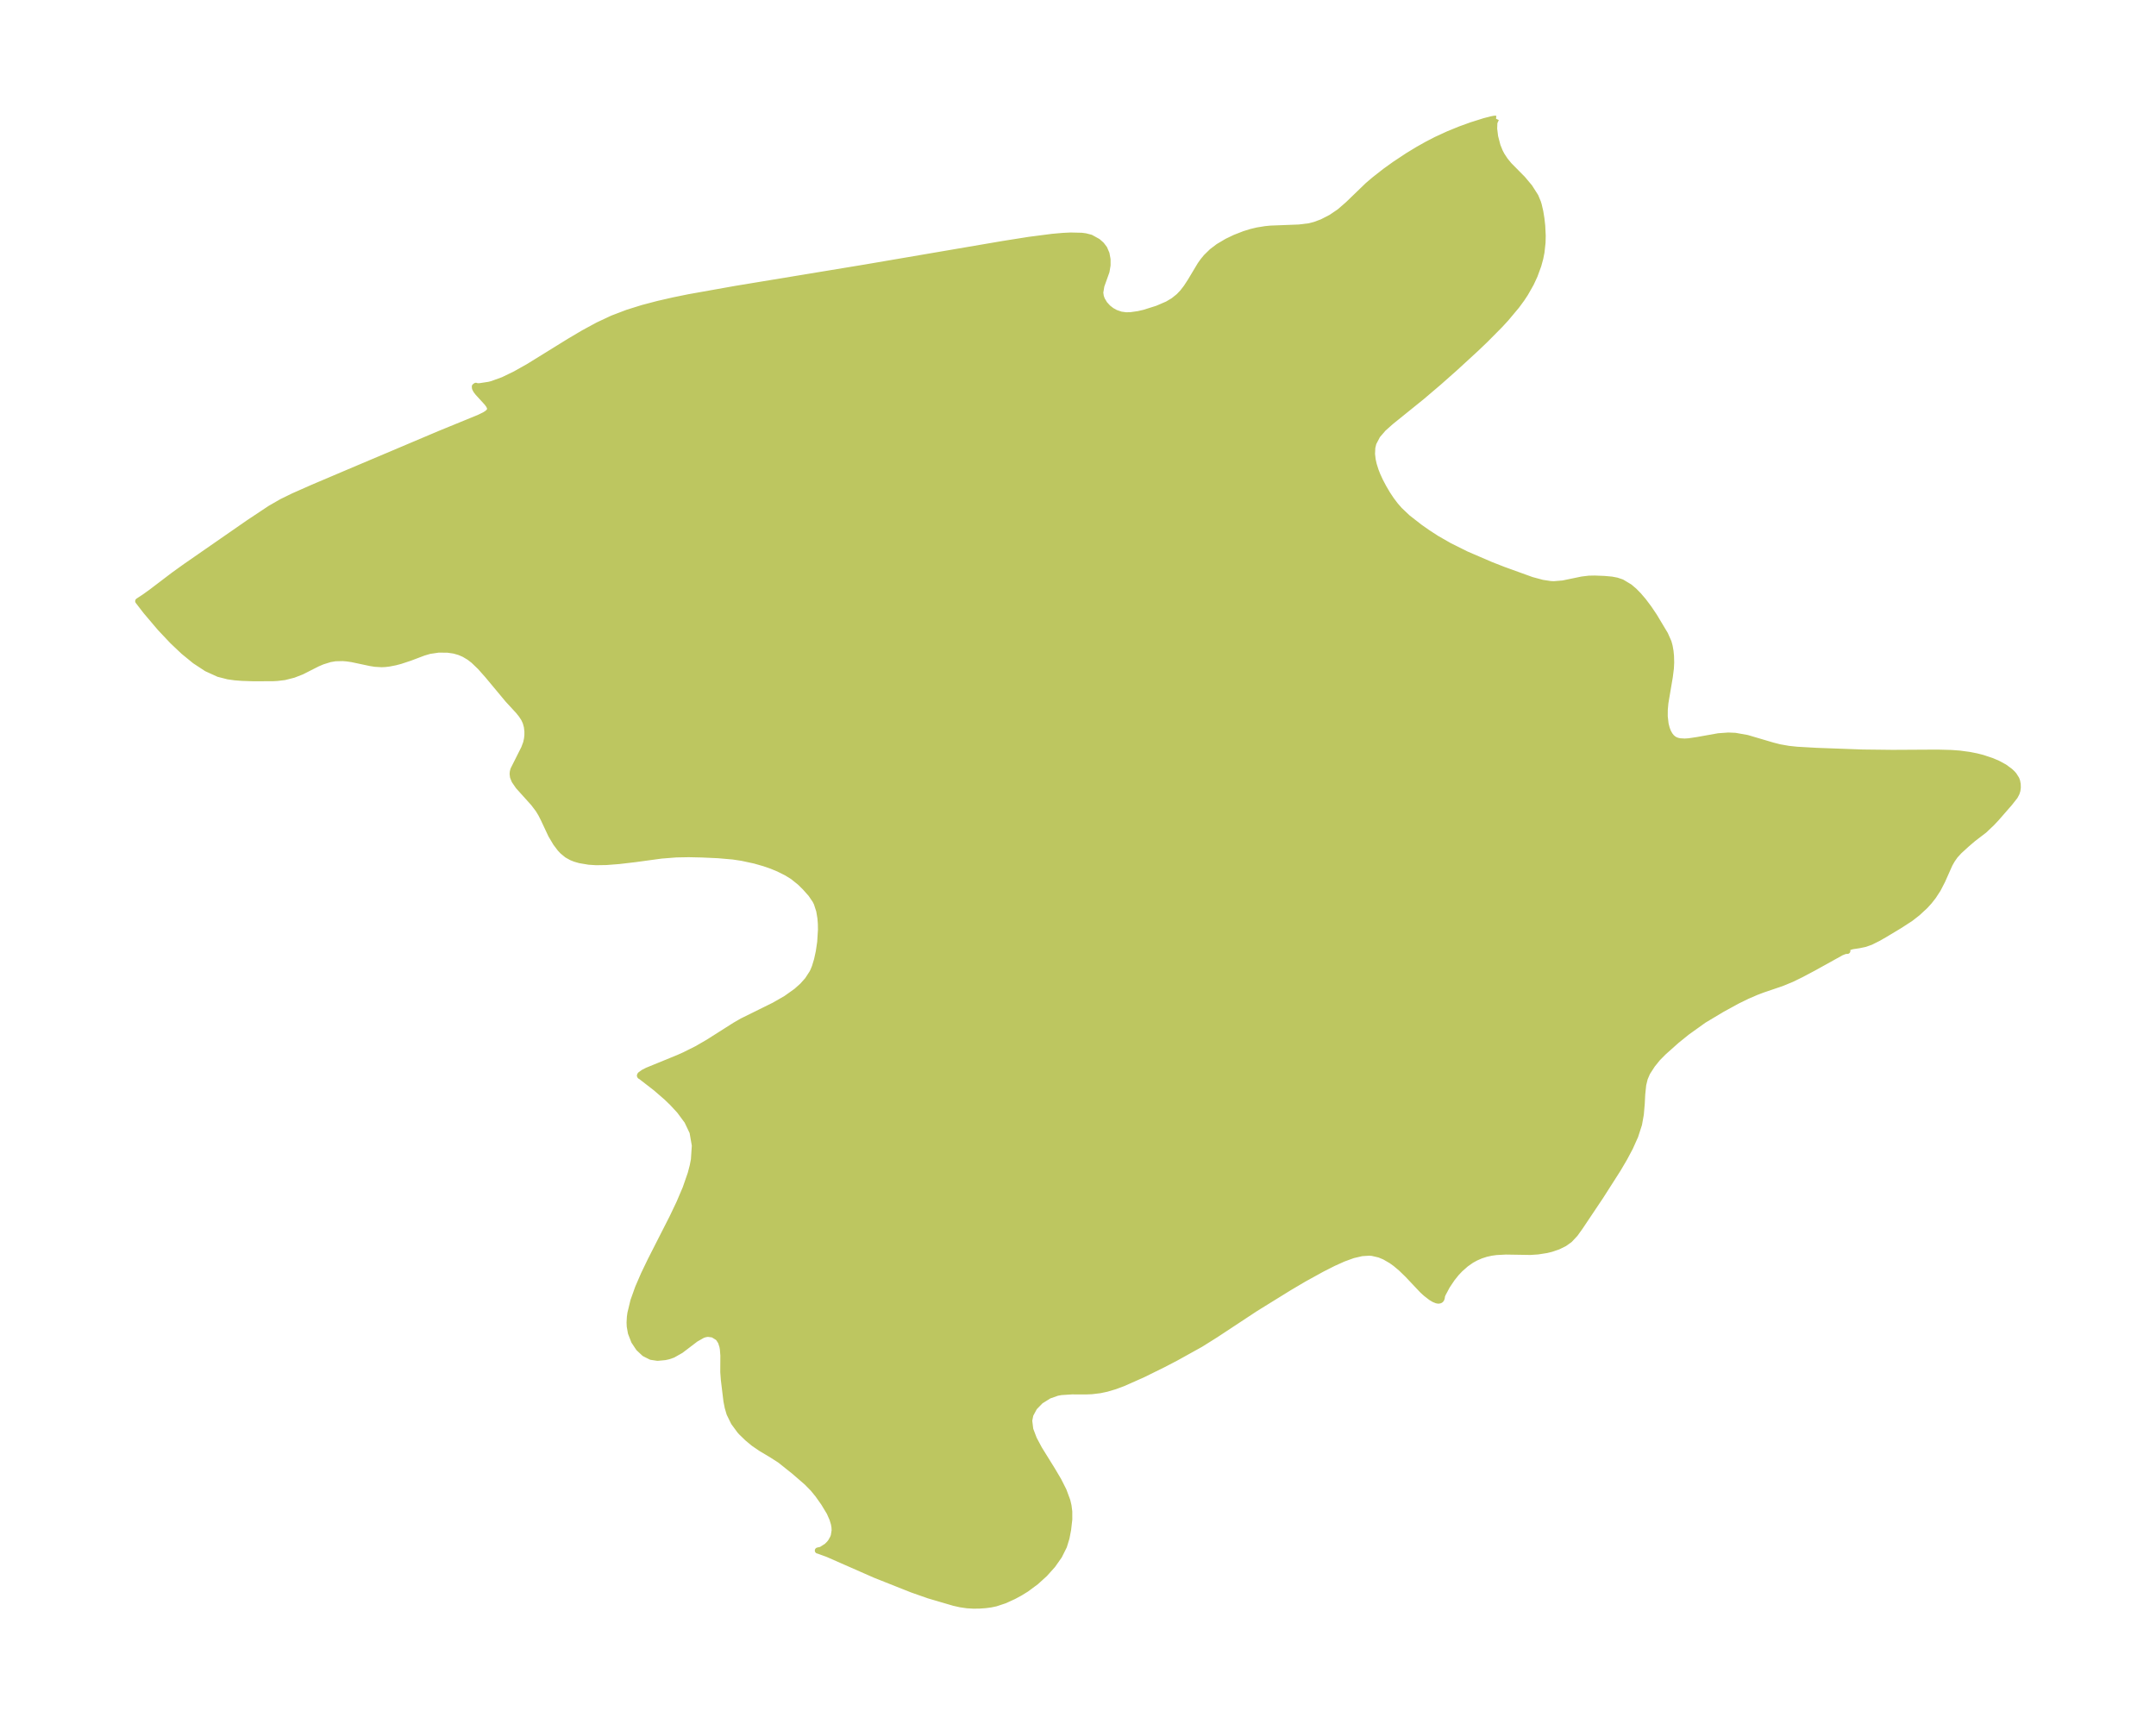 <?xml version="1.0" encoding="UTF-8"?>
<!DOCTYPE svg  PUBLIC '-//W3C//DTD SVG 1.1//EN'  'http://www.w3.org/Graphics/SVG/1.1/DTD/svg11.dtd'>
<svg width="350.78pt" height="280.51pt" version="1.1" viewBox="0 0 350.78 280.51" xmlns="http://www.w3.org/2000/svg" xmlns:xlink="http://www.w3.org/1999/xlink">
 <defs>
  <style type="text/css">*{stroke-linejoin: round; stroke-linecap: butt}</style>
 </defs>
 <g id="figure_1">
  <g id="patch_1">
   <path d="m0 280.51h350.78v-280.51h-350.78v280.51z" fill="none"/>
  </g>
  <g id="axes_1">
   <g id="PatchCollection_1">
    <defs>
     <path id="mc5d21ae5bd" d="m243.4-261.19-0.273 0.604-0.037 1.022 0.156 1.278 0.397 1.514 0.37 0.916 0.297 0.573 0.557 0.851 0.645 0.788 2.228 2.259 1.108 1.323 0.964 1.507 0.403 0.971 0.126 0.406 0.259 1.116 0.179 1.12 0.13 1.164 0.079 1.608-0.027 1.125-0.17 1.557-0.195 0.99-0.316 1.156-0.603 1.649-0.607 1.307-0.924 1.625-0.578 0.875-0.817 1.114-1.741 2.079-0.985 1.067-2.383 2.406-1.416 1.353-3.519 3.234-2.623 2.322-2.751 2.342-5.063 4.088-1.203 1.072-0.976 1.134-0.647 1.238-0.178 0.734-0.051 1.046 0.107 0.936 0.182 0.807 0.292 0.929 0.312 0.796 0.451 0.976 0.546 1.031 0.616 1.046 0.636 0.957 0.689 0.907 0.646 0.737 1.318 1.252 1.985 1.547 1.306 0.914 1.433 0.93 2.093 1.198 2.743 1.365 4.033 1.735 2.044 0.797 4.551 1.645 1.738 0.467 1.326 0.2 0.558 0.027 1.473-0.122 3.099-0.642 1.125-0.135 0.94-0.02 1.58 0.062 1.173 0.106 0.823 0.157 0.828 0.278 1.279 0.769 0.733 0.625 0.702 0.713 0.79 0.924 0.89 1.182 0.881 1.31 1.765 2.944 0.559 1.264 0.178 0.648 0.143 0.811 0.077 0.767 0.03 1.076-0.047 0.961-0.173 1.384-0.72 4.25-0.1 1.098-0.006 1.111 0.142 1.221 0.192 0.745 0.215 0.552 0.27 0.484 0.279 0.353 0.312 0.277 0.261 0.16 0.369 0.147 0.434 0.096 0.778 0.045 0.69-0.045 1.367-0.204 3.435-0.613 1.615-0.116 1.105 0.046 1.943 0.345 4.125 1.217 1.155 0.297 1.477 0.26 1.365 0.144 3.165 0.181 7.481 0.272 4.918 0.057 7.293-0.041 2.249 0.058 1.358 0.101 1.581 0.213 1.164 0.23 0.989 0.253 1.444 0.479 1.024 0.433 1.075 0.585 0.908 0.665 0.378 0.356 0.238 0.267 0.417 0.659 0.127 0.354 0.09 0.482 0.016 0.553-0.063 0.462-0.136 0.429-0.274 0.522-0.864 1.096-2.165 2.484-0.733 0.777-1.225 1.162-1.816 1.39-0.983 0.84-1.275 1.162-0.671 0.736-0.477 0.678-0.407 0.713-1.202 2.699-0.709 1.372-0.751 1.154-0.652 0.833-0.677 0.743-1.242 1.146-1.128 0.879-1.785 1.158-2.411 1.449-1.125 0.639-1.151 0.575-0.923 0.327-0.978 0.206-1.124 0.171-0.541 0.169-0.188 0.126-0.116 0.155-0.014 0.165 0.078 0.142-0.158-0.014-0.287 0.059-0.535 0.212-4.531 2.512-2.01 1.065-1.512 0.741-1.688 0.692-3.021 1.026-1.054 0.399-1.488 0.643-1.605 0.782-2.548 1.396-2.905 1.738-2.734 1.956-1.727 1.395-2.075 1.852-0.983 0.987-0.878 1.087-0.822 1.274-0.4 0.933-0.255 1.037-0.164 1.567-0.076 1.504-0.151 1.76-0.293 1.617-0.61 1.888-0.853 1.901-0.93 1.742-1.024 1.74-2.836 4.441-3.348 5-0.802 1.117-0.881 0.941-0.86 0.612-1.022 0.502-1.092 0.372-0.765 0.188-1.421 0.223-1.241 0.083-3.964-0.064-1.567 0.081-0.839 0.118-0.811 0.179-0.854 0.276-0.841 0.366-0.698 0.384-0.893 0.625-0.952 0.839-0.627 0.665-0.694 0.866-0.806 1.205-0.696 1.302-0.132 0.332-0.023 0.25-0.073 0.243-0.1 0.134-0.135 0.085-0.245 0.038-0.252-0.04-0.451-0.181-0.492-0.296-0.832-0.645-0.554-0.506-2.417-2.557-1.06-1.028-0.921-0.772-0.678-0.489-1.089-0.63-0.845-0.351-1.182-0.274-0.468-0.035-1.218 0.077-1.441 0.336-1.576 0.575-1.615 0.729-1.836 0.93-2.934 1.615-2.452 1.449-5.454 3.372-6.491 4.279-2.449 1.536-4.016 2.227-2.081 1.083-3.283 1.619-3.182 1.414-1.347 0.502-1.362 0.404-1.077 0.228-1.352 0.163-1.001 0.037-2.204-0.009-1.769 0.114-0.649 0.122-1.328 0.468-1.369 0.855-1.024 1.055-0.636 1.183-0.193 0.963 0.177 1.451 0.588 1.548 0.865 1.621 2.105 3.392 1.034 1.747 0.824 1.632 0.61 1.644 0.196 0.833 0.118 0.943 0.003 1.266-0.189 1.651-0.262 1.363-0.411 1.343-0.784 1.57-1.058 1.503-1.272 1.418-1.438 1.307-1.567 1.162-1.022 0.631-1.045 0.564-1.441 0.66-1.46 0.484-0.796 0.168-0.895 0.12-0.987 0.067-0.94 0.013-1.056-0.063-1.071-0.155-1.073-0.241-4.061-1.191-2.759-0.969-5.974-2.372-7.692-3.381-1.535-0.563-0.105-0.021 0.541-0.119 0.903-0.569 0.438-0.439 0.24-0.307 0.356-0.64 0.12-0.33 0.136-0.868-0.025-0.535-0.091-0.534-0.245-0.808-0.465-1.056-0.934-1.542-0.954-1.349-0.798-0.977-1.018-1.034-2.059-1.782-2.308-1.839-1.346-0.864-1.741-1.038-1.19-0.813-1-0.831-0.999-0.965-0.243-0.271-0.977-1.326-0.711-1.45-0.295-1.003-0.202-1.029-0.419-3.442-0.096-1.281 0.015-2.683-0.078-1.036-0.083-0.461-0.23-0.718-0.347-0.549-0.18-0.188-0.787-0.482-0.826-0.113-0.428 0.067-0.422 0.134-1.144 0.651-2.412 1.837-1.304 0.738-0.746 0.25-0.524 0.117-1.208 0.113-1.062-0.16-1.06-0.539-0.929-0.871-0.753-1.133-0.52-1.342-0.19-1.069-0.027-0.622 0.05-0.898 0.083-0.609 0.488-2.025 0.758-2.123 0.95-2.194 1.081-2.247 3.552-6.978 1.139-2.39 1.018-2.391 0.824-2.376 0.336-1.286 0.191-0.995 0.15-2.296-0.38-2.171-0.855-1.794-1.238-1.676-1.2-1.298-0.912-0.88-1.766-1.529-2.438-1.886-0.11-0.052-0.04-0.075 0.059-0.13 0.536-0.387 0.626-0.317 4.998-2.045 1.029-0.458 2-0.998 1.861-1.076 4.395-2.788 1.135-0.654 5.216-2.577 1.923-1.104 1.677-1.195 0.986-0.88 0.843-0.944 0.757-1.165 0.177-0.361 0.248-0.609 0.353-1.17 0.289-1.332 0.226-1.54 0.125-2.002-0.017-0.989-0.07-0.898-0.197-1.189-0.399-1.233-0.238-0.477-0.704-1.036-0.989-1.107-0.783-0.771-1.182-0.95-1.012-0.627-1.328-0.664-1.121-0.461-1.179-0.41-1.553-0.445-2.105-0.453-1.442-0.217-2.396-0.209-2.632-0.12-2.19-0.048-2.029 0.039-2.422 0.19-4.288 0.584-2.6 0.303-2.068 0.16-1.646 0.026-1.171-0.075-1.474-0.247-0.782-0.225-0.57-0.227-0.733-0.408-0.724-0.596-0.407-0.437-0.671-0.888-0.775-1.299-1.212-2.584-0.421-0.831-0.444-0.738-0.78-1.028-2.485-2.763-0.625-0.914-0.244-0.606-0.061-0.485 0.032-0.344 0.094-0.358 1.745-3.472 0.322-0.863 0.148-0.675 0.063-0.601 0.003-0.594-0.089-0.769-0.186-0.688-0.289-0.634-0.434-0.654-0.47-0.584-1.697-1.842-3.309-3.971-1.219-1.373-1.08-1.036-0.699-0.539-0.839-0.497-0.738-0.319-0.875-0.254-1.052-0.153-1.489-0.014-1.47 0.217-0.981 0.29-2.227 0.841-1.553 0.513-0.815 0.214-0.994 0.194-0.658 0.079-0.58 0.027-1.051-0.063-0.826-0.134-2.913-0.62-0.82-0.121-0.698-0.058-1.216 0.03-0.858 0.144-1.236 0.385-0.812 0.346-2.565 1.3-1.332 0.518-1.455 0.37-1.163 0.139-0.705 0.04-3.208 0.011-1.829-0.061-1.177-0.091-1.101-0.154-1.556-0.397-1.925-0.877-1.897-1.243-1.859-1.518-1.798-1.701-2.008-2.129-2.292-2.702-1.286-1.665 1.007-0.656 1.068-0.765 3.726-2.831 1.923-1.382 10.28-7.128 3.486-2.315 1.859-1.07 1.905-0.932 3.155-1.396 6.967-2.957 13.748-5.817 6.345-2.596 0.889-0.436 0.335-0.209 0.276-0.221 0.198-0.236 0.096-0.256-0.04-0.33-0.178-0.358-0.279-0.38-1.492-1.633-0.297-0.391-0.181-0.348-0.023-0.271 0.16-0.117 0.207 0.078 0.456-0.014 1.473-0.225 0.5-0.127 1.791-0.649 1.998-0.967 2.122-1.194 6.697-4.14 2.29-1.356 2.321-1.258 2.366-1.11 2.432-0.928 2.475-0.774 2.503-0.659 2.519-0.576 2.527-0.516 7.587-1.352 21.035-3.469 22.477-3.838 4.227-0.669 3.811-0.493 1.69-0.149 1.257-0.062 1.791 0.042 0.631 0.083 0.852 0.22 1.155 0.639 0.586 0.522 0.466 0.614 0.355 0.832 0.169 0.918 0.002 0.952-0.171 1.018-0.836 2.333-0.182 1.109 0.092 0.636 0.183 0.509 0.431 0.718 0.557 0.609 0.587 0.456 0.648 0.36 0.857 0.295 0.822 0.113 0.76-0.013 1.279-0.182 0.943-0.218 2.134-0.673 1.653-0.711 0.965-0.574 0.886-0.709 0.617-0.65 0.606-0.784 0.652-0.996 1.625-2.712 0.435-0.613 0.522-0.635 0.928-0.907 1.048-0.798 1.412-0.835 1.278-0.613 1.525-0.597 1.091-0.338 1.022-0.246 1.321-0.214 0.825-0.082 4.644-0.179 1.68-0.207 0.886-0.23 1.185-0.44 1.469-0.755 1.38-0.935 1.353-1.173 3.235-3.121 1.105-0.943 1.716-1.343 1.564-1.126 2.139-1.417 1.605-0.977 1.531-0.862 1.455-0.752 1.974-0.911 1.946-0.793 1.847-0.669 2.092-0.659 1.143-0.297 0.534-0.098 0.206 0.024" stroke="#bdc660"/>
    </defs>
    <g clip-path="url(#p420c8bac6d)">
     <use y="280.512" fill="#bdc660" stroke="#bdc660" xlink:href="#mc5d21ae5bd"/>
    </g>
   </g>
  </g>
 </g>
 <defs>
  <clipPath id="p420c8bac6d">
   <rect x="7.2" y="7.2" width="336.38" height="266.11"/>
  </clipPath>
 </defs>
</svg>
